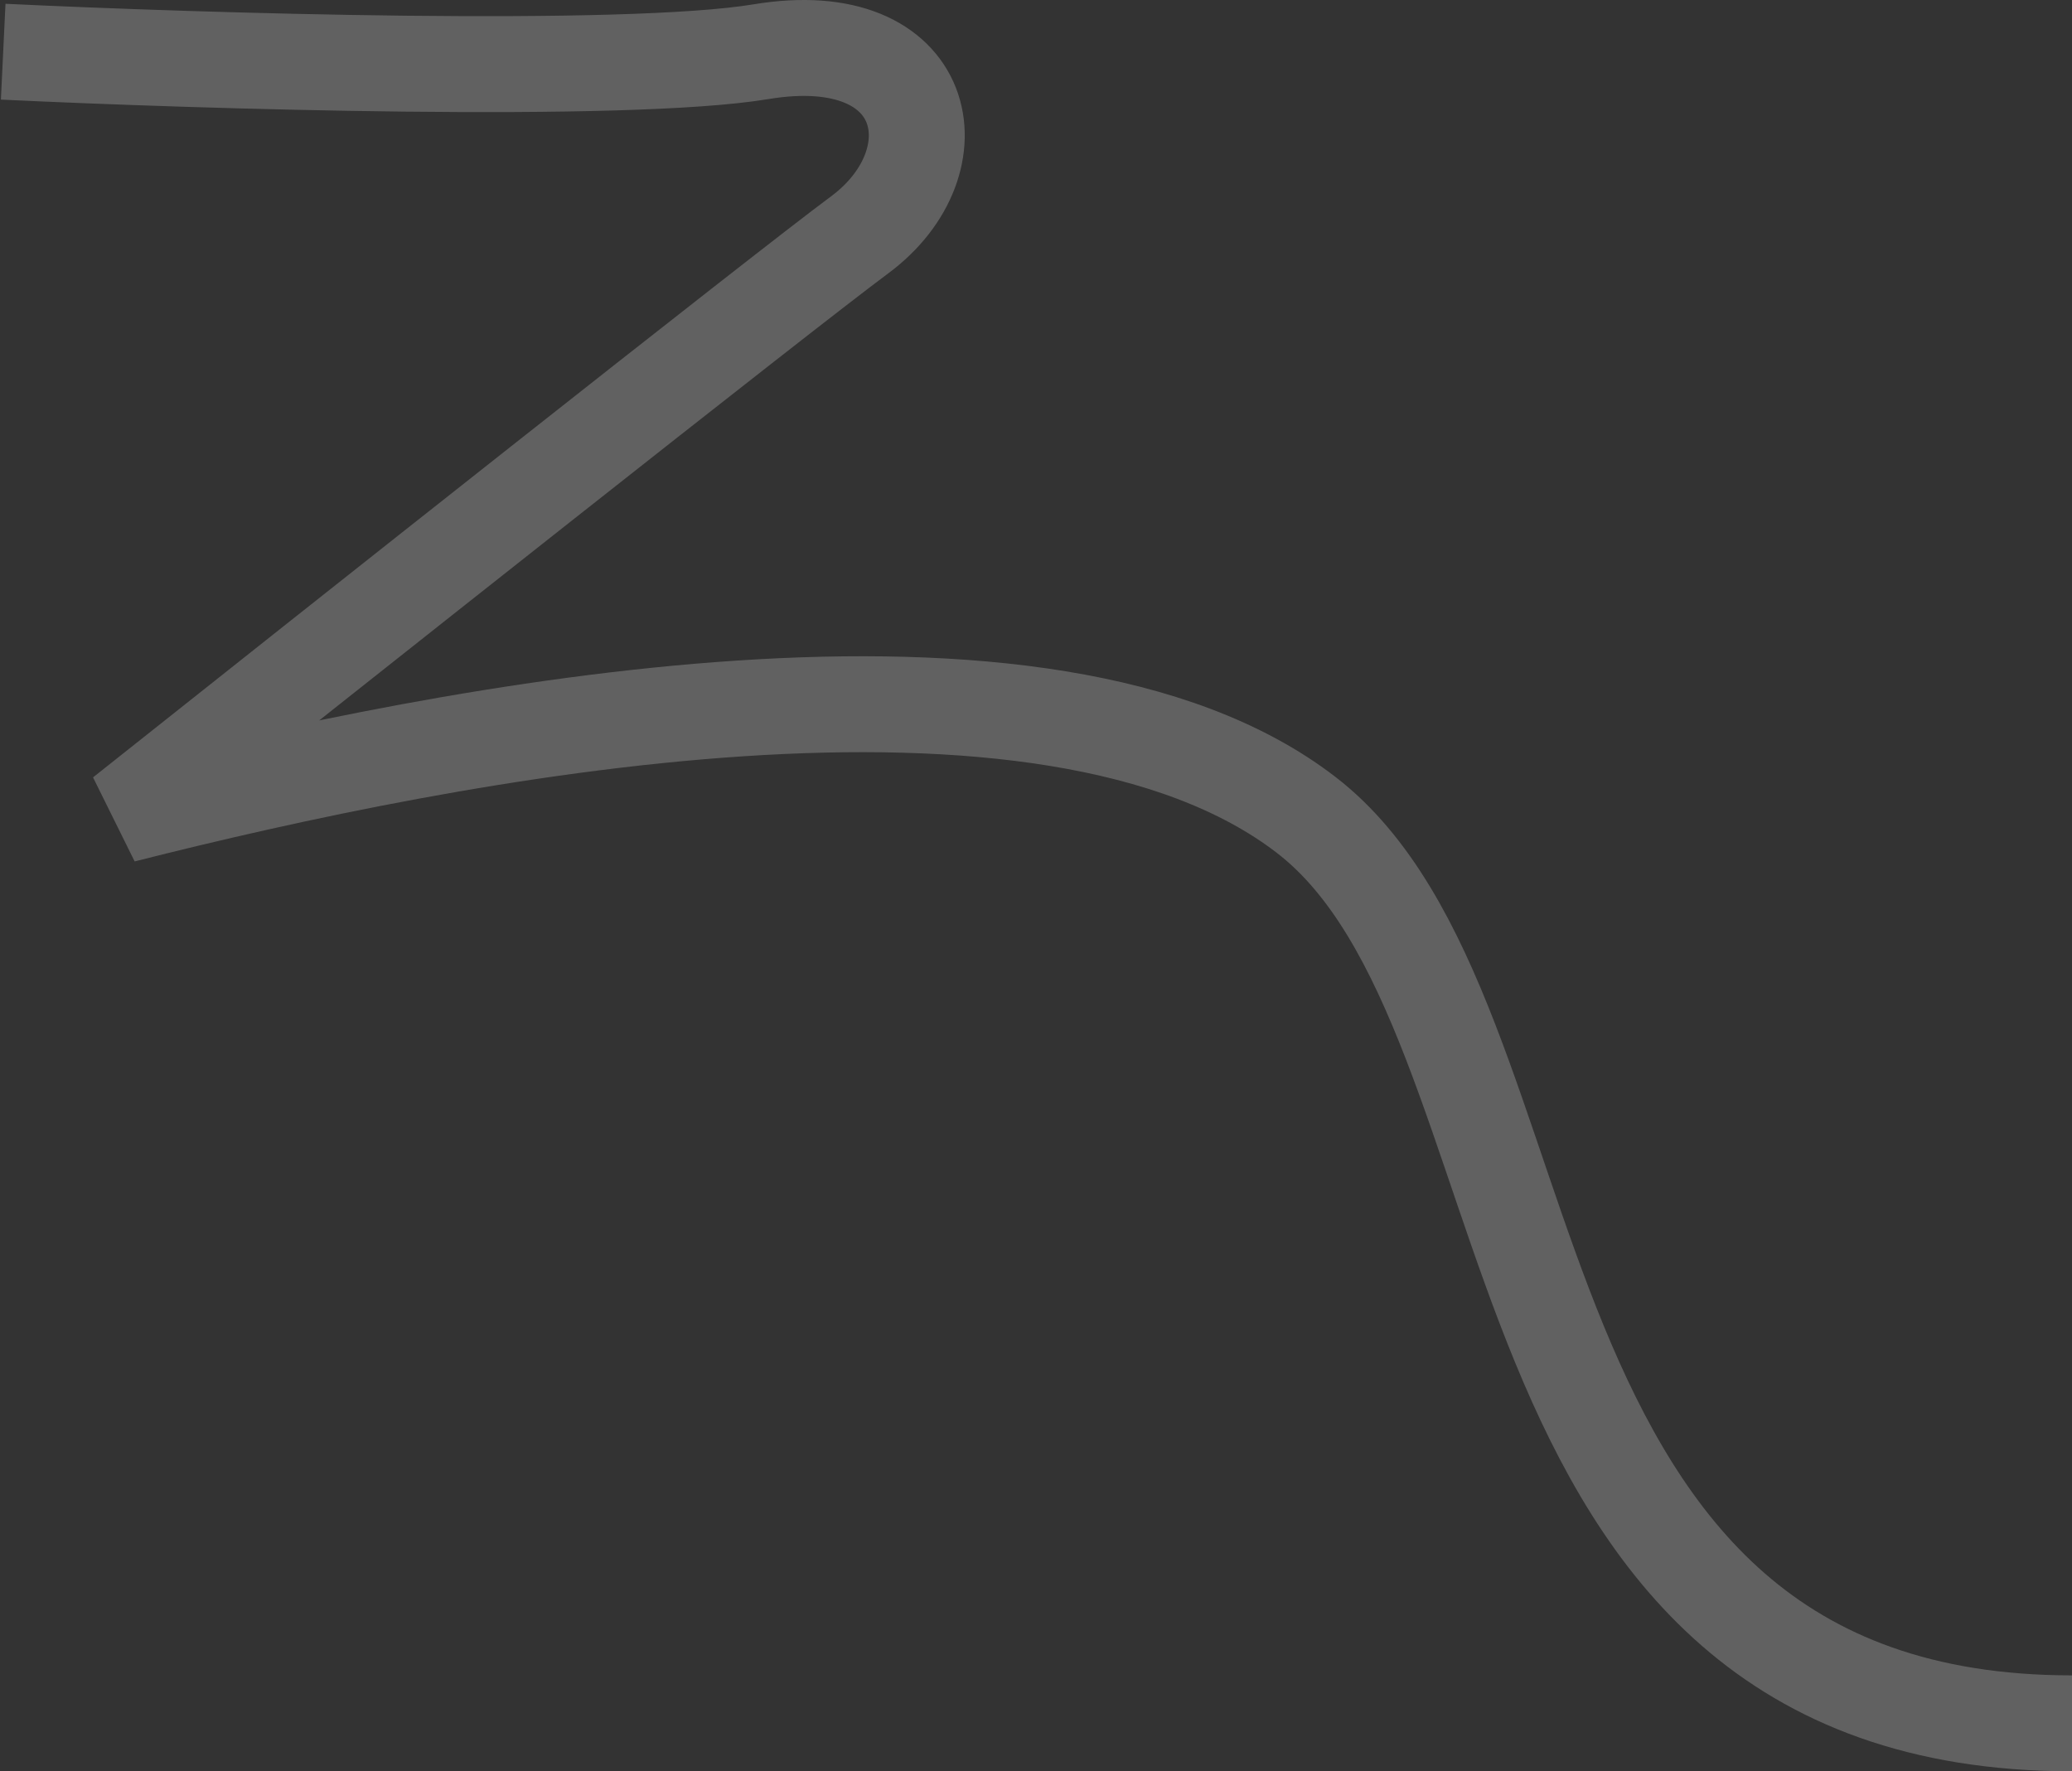 <svg width="648" height="554" viewBox="0 0 648 554" fill="none" xmlns="http://www.w3.org/2000/svg">
<rect x="0" y="0" width="648" height="554" fill="#333333" stroke="none"/>
<path d="M1 16.168C62.282 19.104 195.482 23.215 238.029 16.168C291.213 7.359 299.748 50.522 268.889 73.425C244.201 91.747 104.96 202.032 38.426 254.884C141.51 228.751 327.083 192.166 408.5 254.884C489.917 317.602 458.5 539 648 539" stroke="white" stroke-opacity="0.23" stroke-width="30"/>
</svg>
